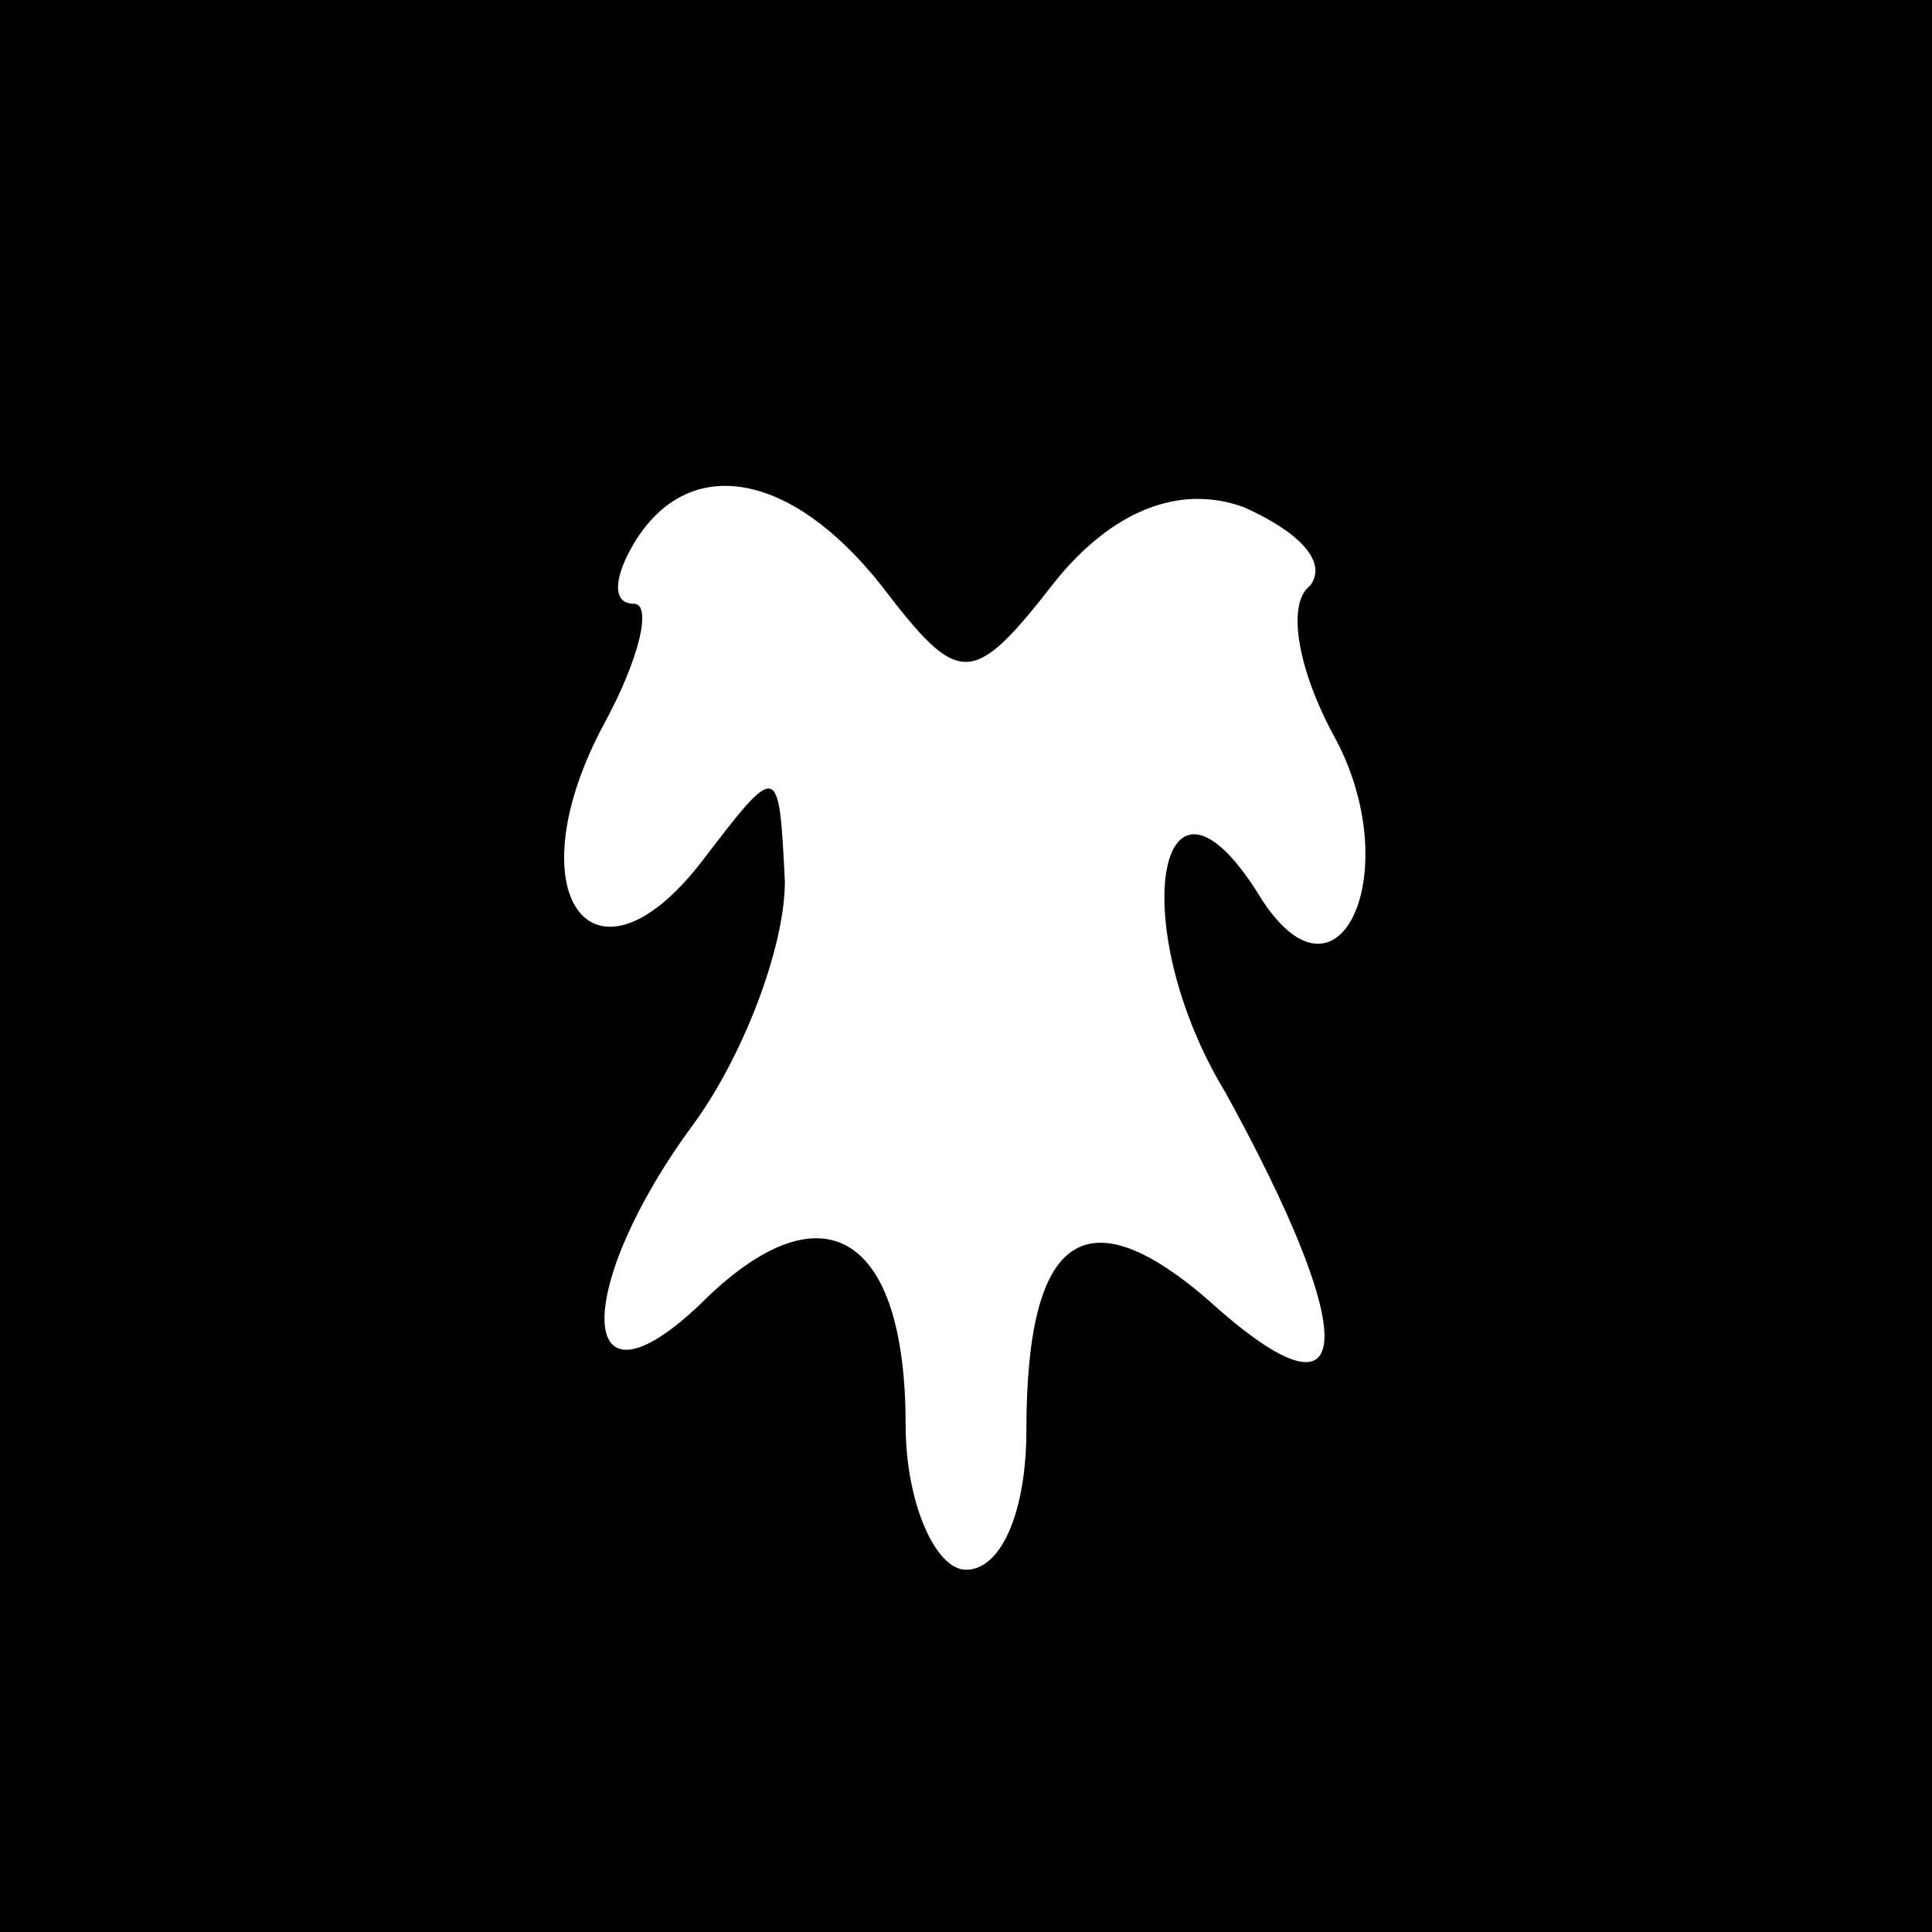 <?xml version="1.0" standalone="no"?>
<!DOCTYPE svg PUBLIC "-//W3C//DTD SVG 20010904//EN"
 "http://www.w3.org/TR/2001/REC-SVG-20010904/DTD/svg10.dtd">
<svg version="1.0" xmlns="http://www.w3.org/2000/svg"
 width="32pt" height="32pt" viewBox="0 0 32 32"
 preserveAspectRatio="xMidYMid meet">
<rect x="0" y="0" width="32" height="32" fill="#808080" stroke="none"/>
<g transform="translate(0,32) scale(0.1,-0.1)"
fill="#000000" stroke="none">
<path fill="#000000" stroke="none" d="M0 160 l0 -160 160 0 160 0 0 160 0
160 -160 0 -160 0 0 -160z"/>
<path fill="#ffffff" stroke="none" d="M146 223 c13 -17 15 -17 29 1 9 11 20
16 31 12 9 -4 14 -9 11 -13 -4 -3 -2 -14 4 -25 12 -22 1 -47 -12 -27 -17 28
-23 -4 -6 -32 22 -40 22 -56 -1 -36 -22 20 -32 13 -32 -20 0 -13 -4 -23 -10
-23 -5 0 -10 11 -10 24 0 32 -14 40 -34 20 -21 -20 -21 3 -1 30 8 11 15 29 15
40 -1 20 -1 20 -14 3 -18 -23 -31 -5 -16 23 6 11 8 20 5 20 -4 0 -3 5 0 10 9
15 26 12 41 -7z"/>
</g>
</svg>
